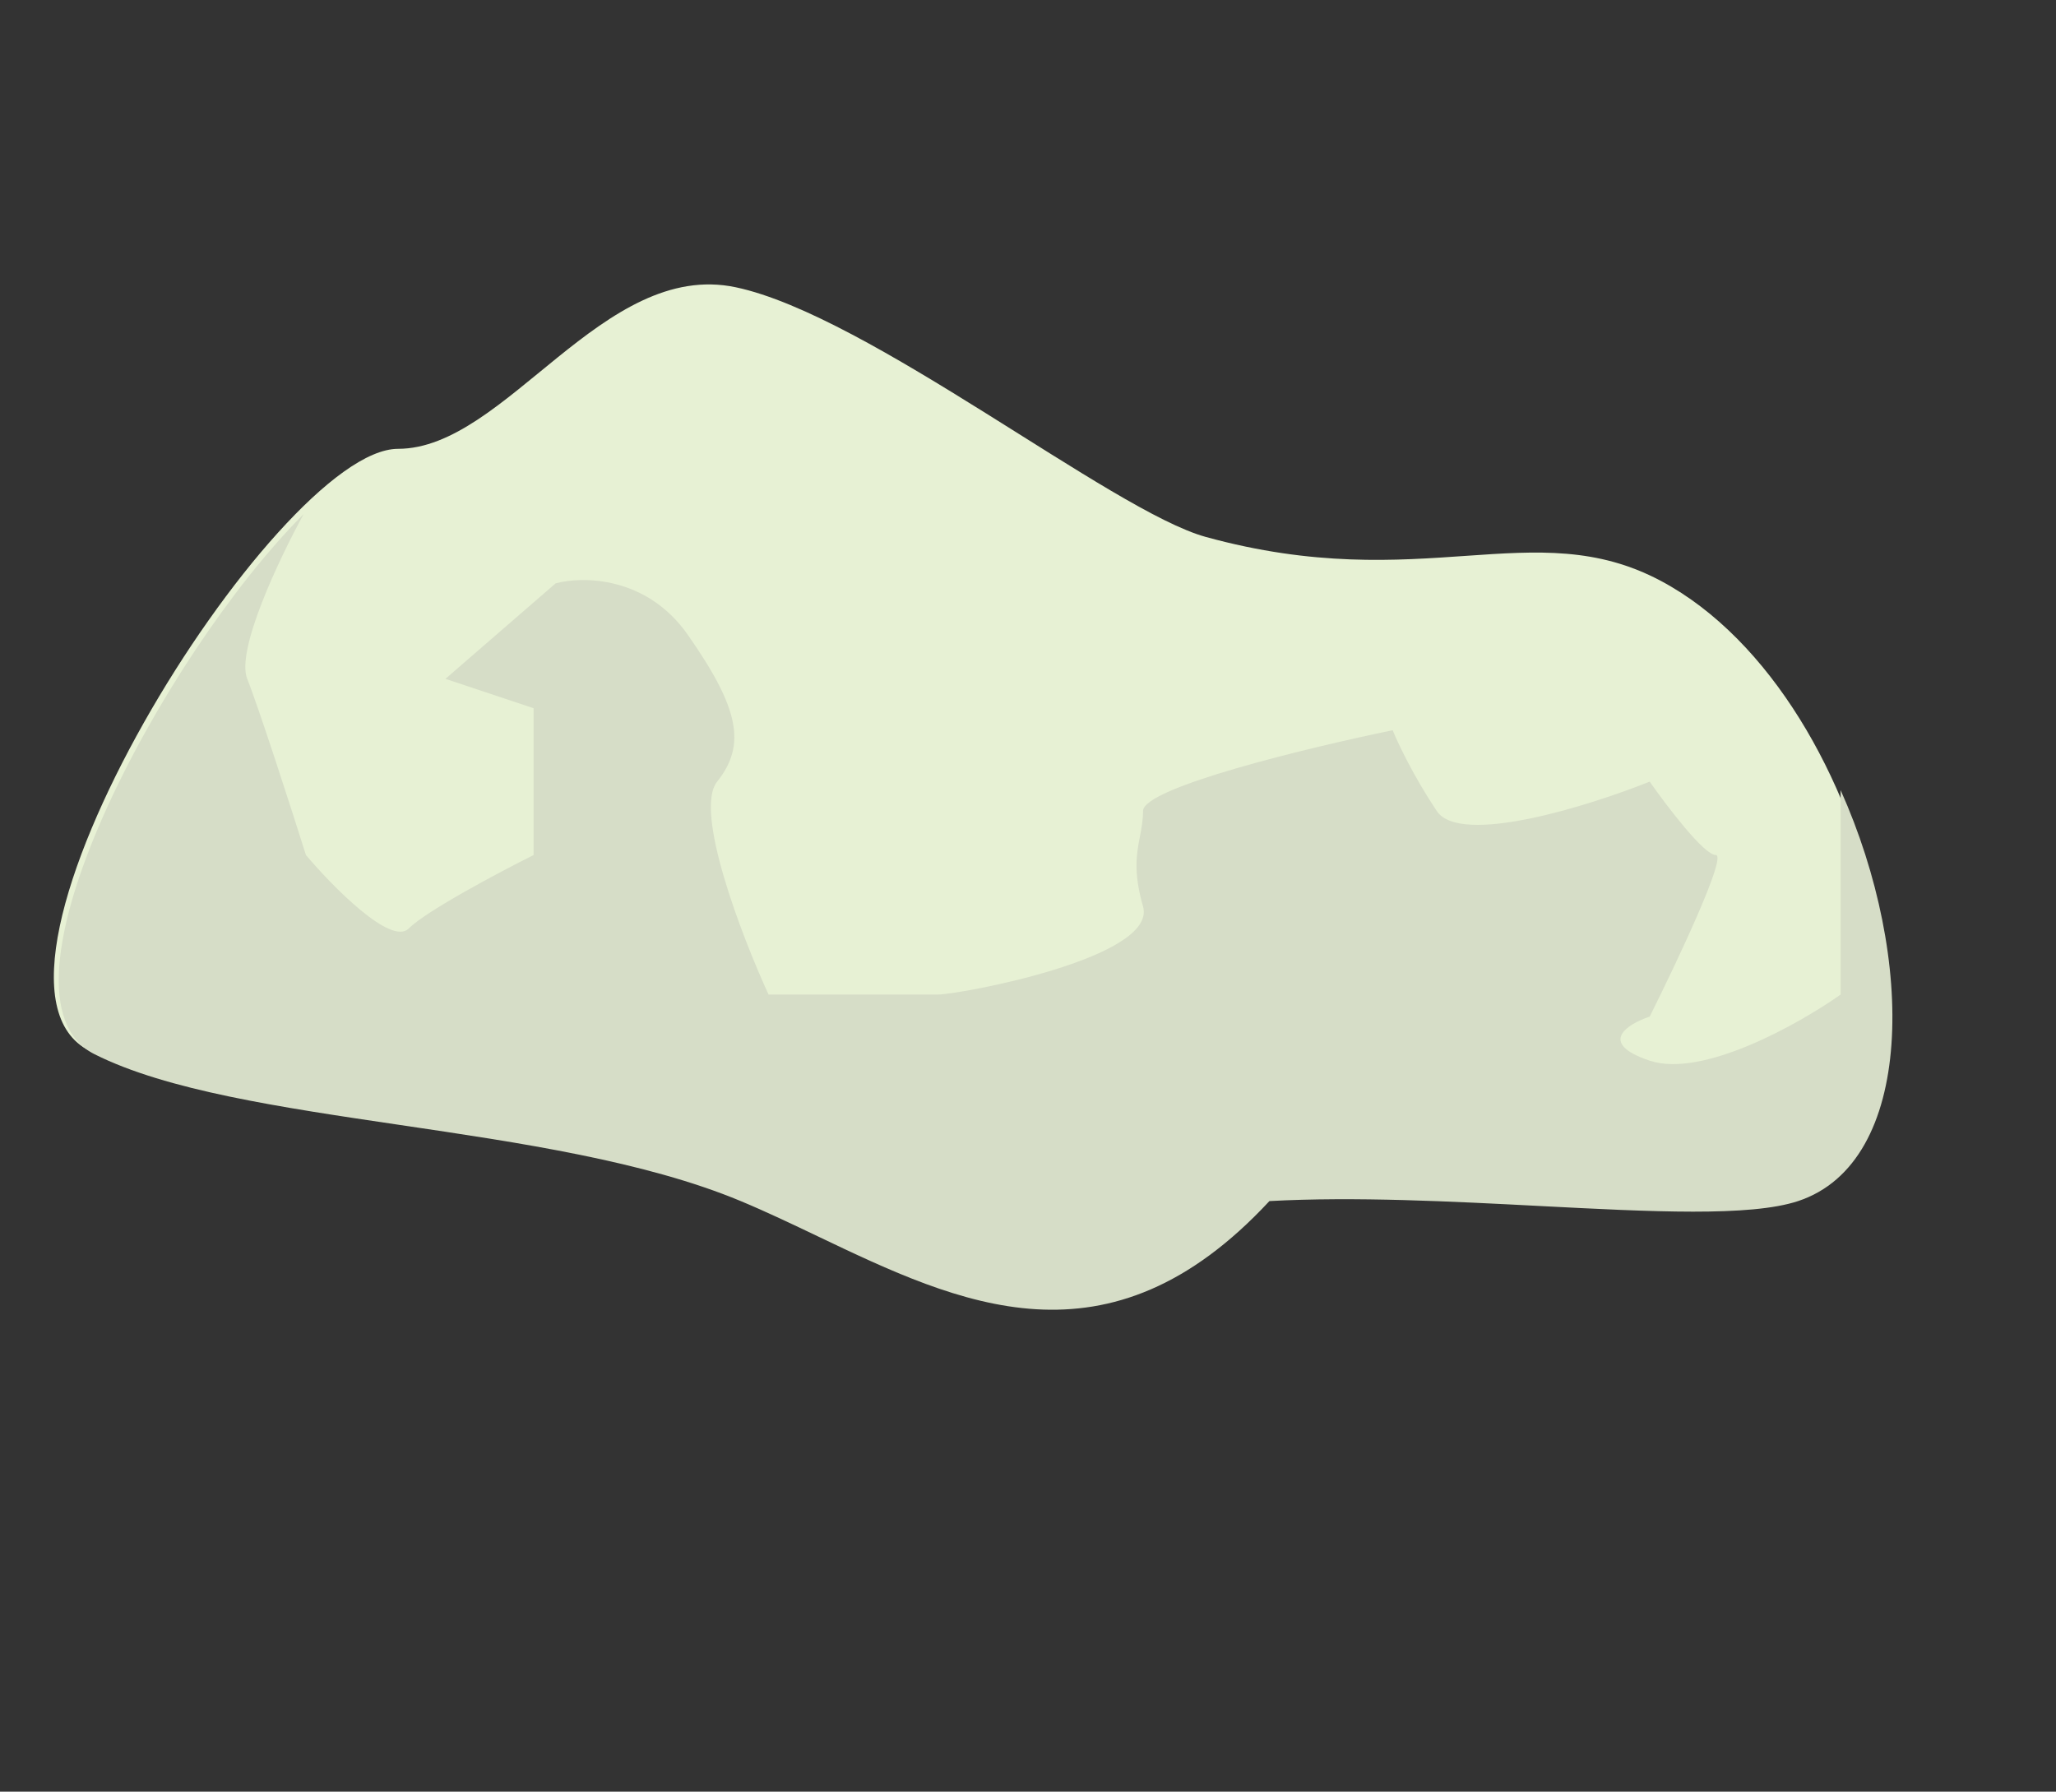 <svg width="140" height="122" viewBox="0 0 140 122" fill="none" xmlns="http://www.w3.org/2000/svg">
<rect x="0" y="0" width="140" height="122" fill="#333333" stroke="none"/>
<path d="M113.107 39.562C104.416 34.928 96.855 40.621 82.106 36.562C75.716 34.804 59.155 21.479 50.106 19.562C41.058 17.646 34.441 30.562 27.107 30.562C18.773 30.562 -3.721 66.621 6.106 71.562C15.934 76.504 37.107 76.139 50.106 81.562C61.333 86.246 73.106 95.562 86.106 81.562C99.333 80.847 116.268 83.494 122.107 81.562C134.19 77.565 128.107 47.562 113.107 39.562Z" fill="#E7F1D4"/>
<path fill-rule="evenodd" clip-rule="evenodd" d="M125.333 53.799V61.724V67.724C122.499 69.724 115.933 73.424 112.333 72.224C108.733 71.023 110.833 69.724 112.333 69.224C114.166 65.557 117.633 58.224 116.833 58.224C116.033 58.224 113.499 54.89 112.333 53.224C108.166 54.89 99.433 57.623 97.833 55.224C96.233 52.824 95.166 50.557 94.833 49.724C89.166 50.89 77.833 53.623 77.833 55.224C77.833 55.873 77.727 56.416 77.619 56.974C77.394 58.136 77.157 59.359 77.833 61.724C78.833 65.224 65.333 67.724 63.833 67.724H52.333C50.499 63.724 47.233 55.224 48.833 53.224C50.833 50.724 50.333 48.224 46.833 43.224C44.033 39.224 39.666 39.224 37.833 39.724L30.333 46.224L36.333 48.224V58.224C33.999 59.39 29.033 62.023 27.833 63.224C26.633 64.424 22.666 60.39 20.833 58.224C19.833 55.057 17.633 48.224 16.833 46.224C16.056 44.283 18.983 38.106 20.68 35C11.027 44.664 -1.307 67.891 6.439 71.786C11.348 74.254 19.089 75.399 27.227 76.602C35.38 77.807 43.933 79.072 50.439 81.786C52.175 82.51 53.924 83.345 55.688 84.187C65.336 88.793 75.449 93.621 86.439 81.786C92.285 81.469 98.855 81.81 104.872 82.122C112.468 82.516 119.181 82.864 122.439 81.786C130.389 79.156 130.475 65.27 125.333 53.799Z" fill="#D6DDC7"/>
</svg>
